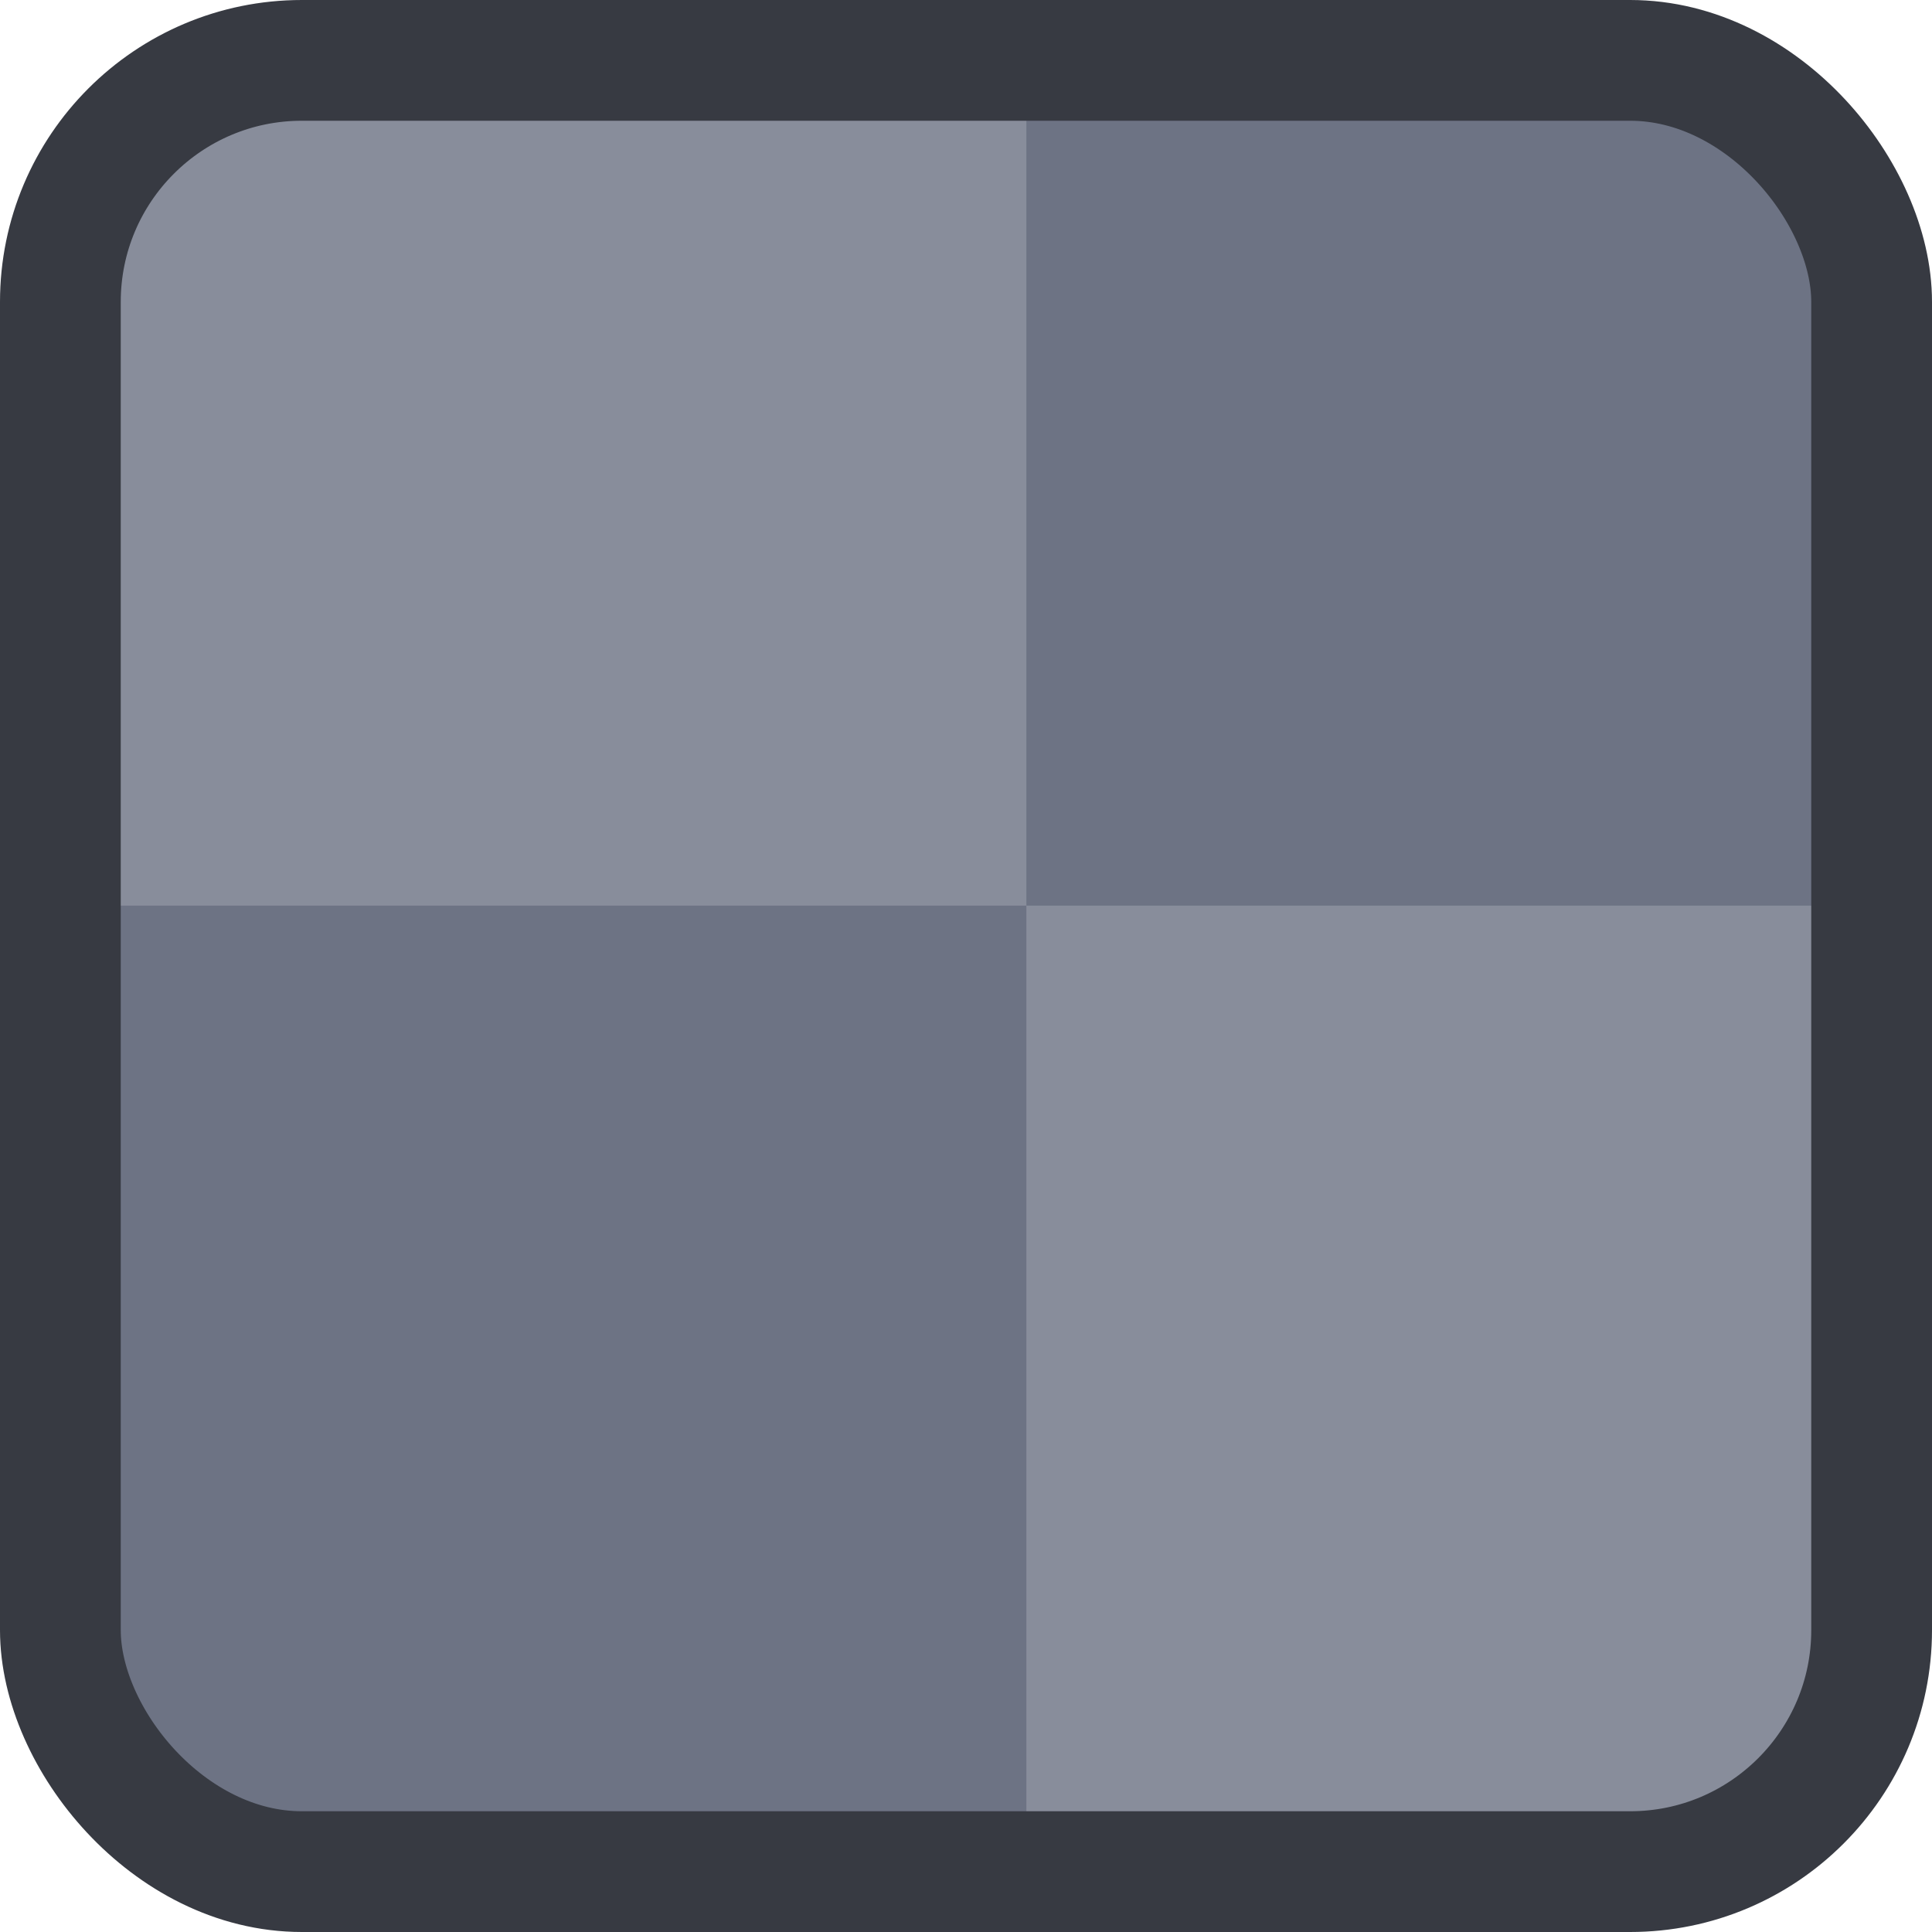 <?xml version="1.0" encoding="UTF-8" standalone="no"?>
<!-- Created with Inkscape (http://www.inkscape.org/) -->

<svg
   width="32"
   height="32"
   viewBox="0 0 32 32"
   version="1.1"
   id="svg185"
   inkscape:version="1.2.1 (9c6d41e, 2022-07-14)"
   sodipodi:docname="favicon.svg"
   xmlns:inkscape="http://www.inkscape.org/namespaces/inkscape"
   xmlns:sodipodi="http://sodipodi.sourceforge.net/DTD/sodipodi-0.dtd"
   xmlns="http://www.w3.org/2000/svg"
   xmlns:svg="http://www.w3.org/2000/svg">
  <sodipodi:namedview
     id="namedview187"
     pagecolor="#ffffff"
     bordercolor="#666666"
     borderopacity="1.0"
     inkscape:showpageshadow="2"
     inkscape:pageopacity="0.0"
     inkscape:pagecheckerboard="0"
     inkscape:deskcolor="#d1d1d1"
     inkscape:document-units="px"
     showgrid="true"
     inkscape:zoom="11.112532"
     inkscape:cx="9.4037974"
     inkscape:cy="19.167549"
     inkscape:window-width="1476"
     inkscape:window-height="800"
     inkscape:window-x="0"
     inkscape:window-y="38"
     inkscape:window-maximized="0"
     inkscape:current-layer="layer1">
    <inkscape:grid
       type="xygrid"
       id="grid306" />
  </sodipodi:namedview>
  <defs
     id="defs182">
    <clipPath
       clipPathUnits="userSpaceOnUse"
       id="clipPath1824">
      <rect
         style="fill:#e5e5e5;fill-opacity:1;stroke:none;stroke-width:2;stroke-dasharray:none;stop-color:#000000"
         id="rect1826"
         width="30"
         height="30"
         x="1"
         y="1"
         ry="4"
         inkscape:label="rect527-2" />
    </clipPath>
  </defs>
  <g
     inkscape:label="Layer 1"
     inkscape:groupmode="layer"
     id="layer1">
    <rect
       style="fill:#888d9b;fill-opacity:1;stroke:none;stroke-width:2;stroke-dasharray:none;stop-color:#000000"
       id="rect527"
       width="30"
       height="30"
       x="1"
       y="1"
       ry="4" />
    <g
       id="g1772"
       clip-path="url(#clipPath1824)">
      <rect
         style="fill:#6d7384;fill-opacity:1;stroke:none;stroke-width:0.756;stop-color:#000000"
         id="rect576"
         width="16"
         height="16"
         x="1"
         y="15"
         ry="0"
         inkscape:label="rect576" />
      <rect
         style="fill:#6d7384;fill-opacity:1;stroke:none;stroke-width:0.756;stop-color:#000000"
         id="rect578"
         width="14"
         height="14"
         x="17"
         y="1"
         inkscape:label="rect578" />
    </g>
    <rect
       style="fill:none;fill-opacity:1;stroke:#373a42;stroke-width:2;stroke-dasharray:none;stop-color:#000000;stroke-opacity:1"
       id="rect527-0"
       width="30"
       height="30"
       x="1"
       y="1"
       ry="4" />
  </g>
</svg>
